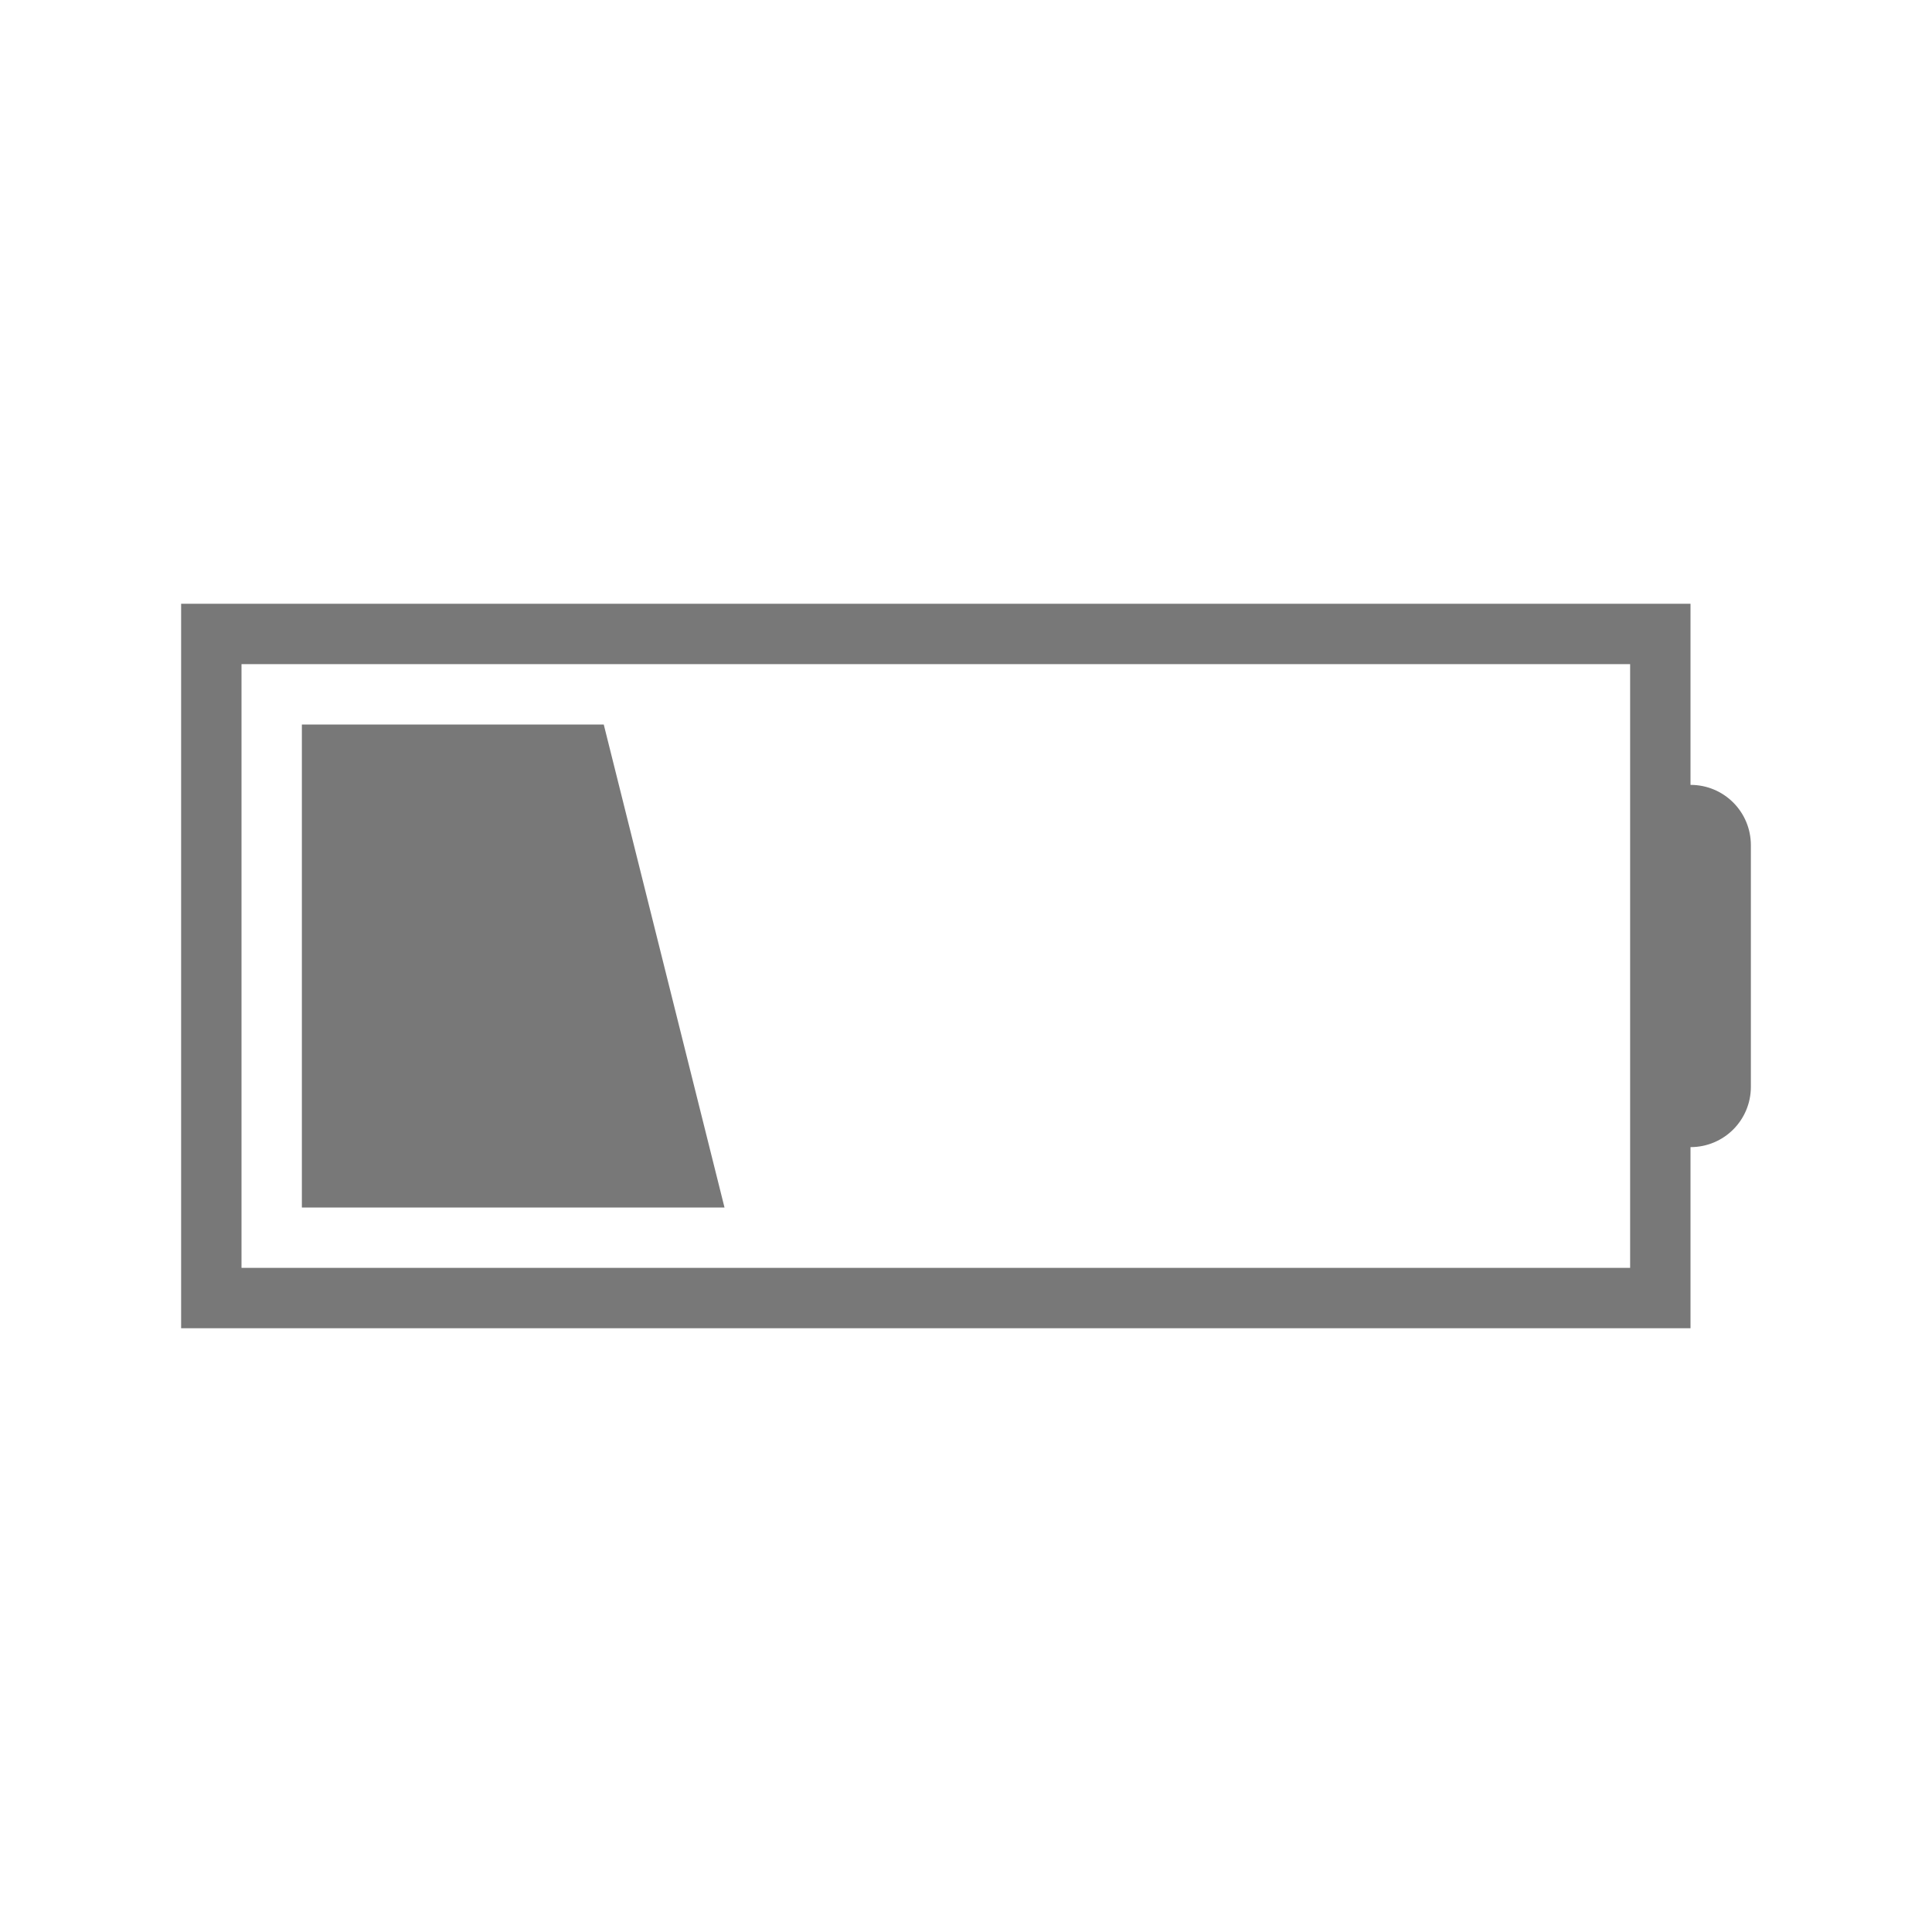 <svg xmlns="http://www.w3.org/2000/svg" height="32" width="32">
    <style type="text/css" id="current-color-scheme" color="#787878" fill="#787878" style="">
        .ColorScheme-Text {
            color:#232629;
        }
    </style>
    <g class="ColorScheme-Text" fill="#787878" color="#787878" style="">
        <path d="M3 10v12h25v-3c.554 0 1-.446 1-1v-4c0-.554-.446-1-1-1v-3zm1 1h23v10H4z"/>
        <path d="M5 12h5l2 8H5z"/>
    </g>
</svg>